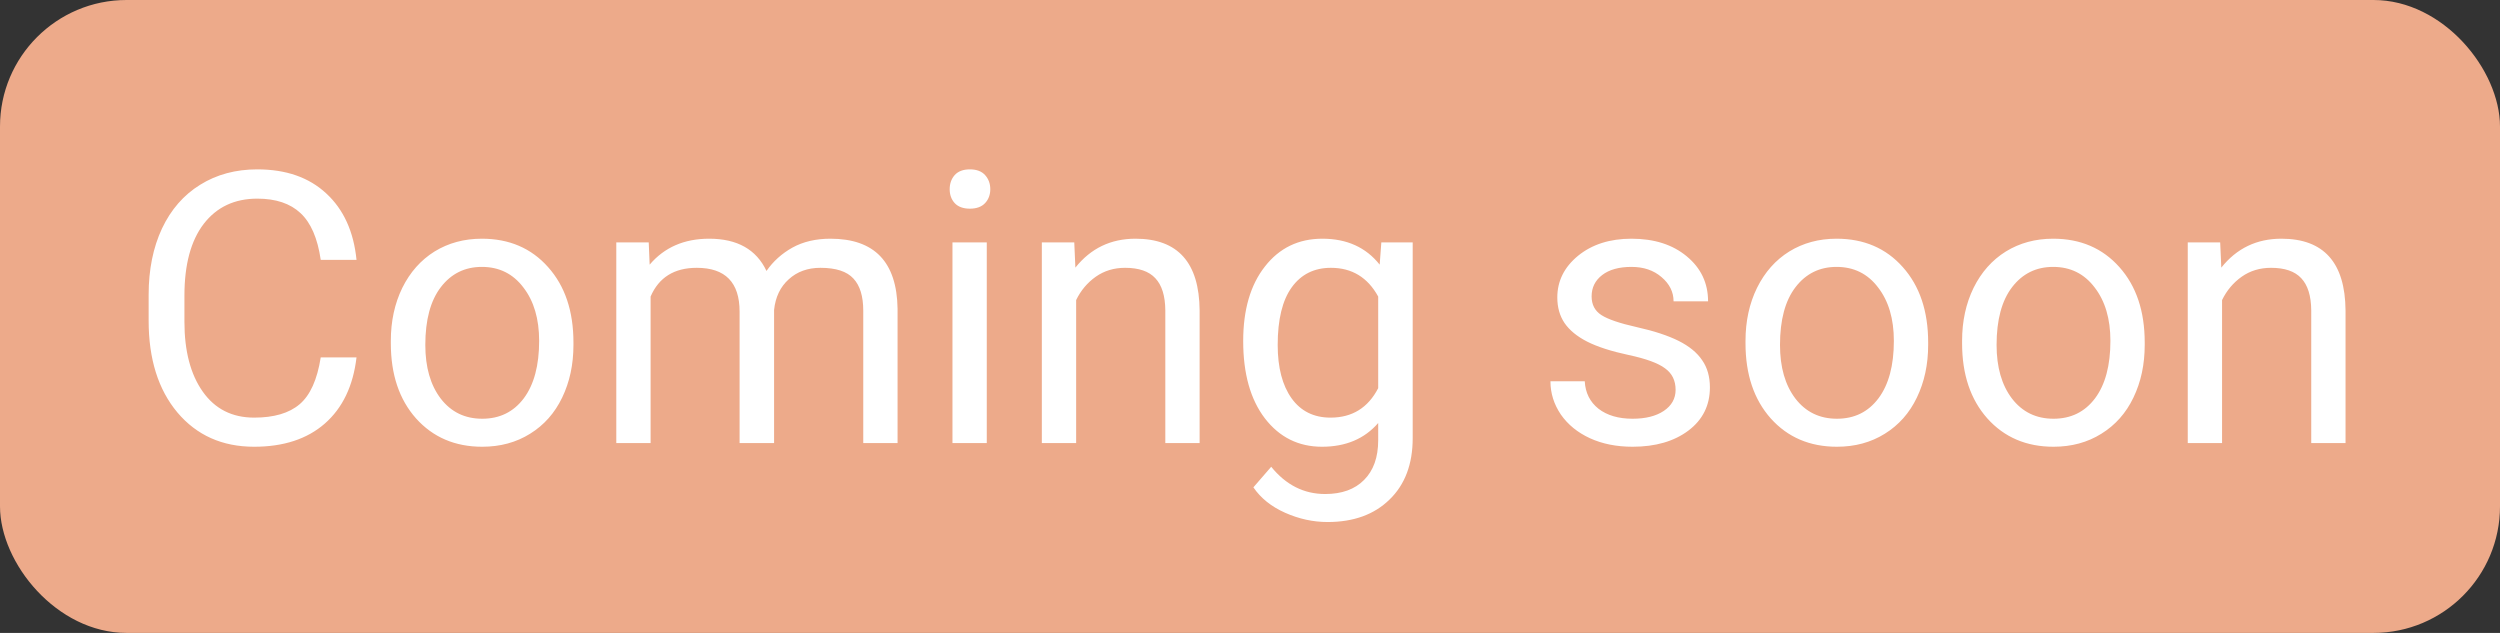 <svg width="79" height="20" viewBox="0 0 79 20" fill="none" xmlns="http://www.w3.org/2000/svg">
<rect x="0" y="0" width="79" height="20" fill="#333333" stroke="none"/>
<rect width="79" height="20" rx="4" fill="#EDAA8A"/>
<path d="M11.266 11.293C11.16 12.195 10.826 12.893 10.264 13.385C9.705 13.873 8.961 14.117 8.031 14.117C7.023 14.117 6.215 13.756 5.605 13.033C5 12.31 4.697 11.344 4.697 10.133V9.312C4.697 8.52 4.838 7.822 5.119 7.221C5.404 6.619 5.807 6.158 6.326 5.838C6.846 5.514 7.447 5.352 8.131 5.352C9.037 5.352 9.764 5.605 10.31 6.113C10.857 6.617 11.176 7.316 11.266 8.211H10.135C10.037 7.531 9.824 7.039 9.496 6.734C9.172 6.43 8.717 6.277 8.131 6.277C7.412 6.277 6.848 6.543 6.438 7.074C6.031 7.605 5.828 8.361 5.828 9.342V10.168C5.828 11.094 6.021 11.83 6.408 12.377C6.795 12.924 7.336 13.197 8.031 13.197C8.656 13.197 9.135 13.057 9.467 12.775C9.803 12.49 10.025 11.996 10.135 11.293H11.266ZM12.35 10.771C12.35 10.15 12.471 9.592 12.713 9.096C12.959 8.6 13.299 8.217 13.732 7.947C14.17 7.678 14.668 7.543 15.227 7.543C16.09 7.543 16.787 7.842 17.318 8.439C17.854 9.037 18.121 9.832 18.121 10.824V10.9C18.121 11.518 18.002 12.072 17.764 12.565C17.529 13.053 17.191 13.434 16.75 13.707C16.312 13.98 15.809 14.117 15.238 14.117C14.379 14.117 13.682 13.818 13.146 13.221C12.615 12.623 12.35 11.832 12.35 10.848V10.771ZM13.44 10.9C13.44 11.604 13.602 12.168 13.926 12.594C14.254 13.02 14.691 13.232 15.238 13.232C15.789 13.232 16.227 13.018 16.551 12.588C16.875 12.154 17.037 11.549 17.037 10.771C17.037 10.076 16.871 9.514 16.539 9.084C16.211 8.65 15.773 8.434 15.227 8.434C14.691 8.434 14.26 8.646 13.932 9.072C13.604 9.498 13.44 10.107 13.44 10.9ZM20.5 7.66L20.529 8.363C20.994 7.816 21.621 7.543 22.41 7.543C23.297 7.543 23.9 7.883 24.221 8.562C24.432 8.258 24.705 8.012 25.041 7.824C25.381 7.637 25.781 7.543 26.242 7.543C27.633 7.543 28.34 8.279 28.363 9.752V14H27.279V9.816C27.279 9.363 27.176 9.025 26.969 8.803C26.762 8.576 26.414 8.463 25.926 8.463C25.523 8.463 25.189 8.584 24.924 8.826C24.658 9.064 24.504 9.387 24.461 9.793V14H23.371V9.846C23.371 8.924 22.92 8.463 22.018 8.463C21.307 8.463 20.82 8.766 20.559 9.371V14H19.475V7.66H20.5ZM31.182 14H30.098V7.66H31.182V14ZM30.01 5.979C30.01 5.803 30.062 5.654 30.168 5.533C30.277 5.412 30.438 5.352 30.648 5.352C30.859 5.352 31.02 5.412 31.129 5.533C31.238 5.654 31.293 5.803 31.293 5.979C31.293 6.154 31.238 6.301 31.129 6.418C31.02 6.535 30.859 6.594 30.648 6.594C30.438 6.594 30.277 6.535 30.168 6.418C30.062 6.301 30.01 6.154 30.01 5.979ZM33.947 7.66L33.982 8.457C34.467 7.848 35.1 7.543 35.881 7.543C37.221 7.543 37.897 8.299 37.908 9.811V14H36.824V9.805C36.82 9.348 36.715 9.01 36.508 8.791C36.305 8.572 35.986 8.463 35.553 8.463C35.201 8.463 34.893 8.557 34.627 8.744C34.361 8.932 34.154 9.178 34.006 9.482V14H32.922V7.66H33.947ZM39.285 10.777C39.285 9.789 39.514 9.004 39.971 8.422C40.428 7.836 41.033 7.543 41.787 7.543C42.56 7.543 43.164 7.816 43.598 8.363L43.65 7.66H44.641V13.848C44.641 14.668 44.397 15.315 43.908 15.787C43.424 16.26 42.772 16.496 41.951 16.496C41.494 16.496 41.047 16.398 40.609 16.203C40.172 16.008 39.838 15.74 39.607 15.4L40.17 14.75C40.635 15.324 41.203 15.611 41.875 15.611C42.402 15.611 42.812 15.463 43.105 15.166C43.402 14.869 43.551 14.451 43.551 13.912V13.367C43.117 13.867 42.525 14.117 41.775 14.117C41.033 14.117 40.432 13.818 39.971 13.221C39.514 12.623 39.285 11.809 39.285 10.777ZM40.375 10.9C40.375 11.615 40.522 12.178 40.815 12.588C41.107 12.994 41.518 13.197 42.045 13.197C42.728 13.197 43.23 12.887 43.551 12.266V9.371C43.219 8.766 42.721 8.463 42.057 8.463C41.529 8.463 41.117 8.668 40.82 9.078C40.523 9.488 40.375 10.096 40.375 10.9ZM52.949 12.318C52.949 12.025 52.838 11.799 52.615 11.639C52.397 11.475 52.012 11.334 51.461 11.217C50.914 11.1 50.478 10.959 50.154 10.795C49.834 10.631 49.596 10.435 49.44 10.209C49.287 9.982 49.211 9.713 49.211 9.4C49.211 8.881 49.43 8.441 49.867 8.082C50.309 7.723 50.871 7.543 51.555 7.543C52.273 7.543 52.855 7.729 53.301 8.1C53.75 8.471 53.975 8.945 53.975 9.523H52.885C52.885 9.227 52.758 8.971 52.504 8.756C52.254 8.541 51.938 8.434 51.555 8.434C51.16 8.434 50.852 8.52 50.629 8.691C50.406 8.863 50.295 9.088 50.295 9.365C50.295 9.627 50.398 9.824 50.605 9.957C50.812 10.09 51.185 10.217 51.725 10.338C52.268 10.459 52.707 10.604 53.043 10.771C53.379 10.94 53.627 11.143 53.787 11.381C53.951 11.615 54.033 11.902 54.033 12.242C54.033 12.809 53.807 13.264 53.353 13.607C52.9 13.947 52.312 14.117 51.59 14.117C51.082 14.117 50.633 14.027 50.242 13.848C49.852 13.668 49.545 13.418 49.322 13.098C49.103 12.773 48.994 12.424 48.994 12.049H50.078C50.098 12.412 50.242 12.701 50.512 12.916C50.785 13.127 51.145 13.232 51.59 13.232C52 13.232 52.328 13.15 52.574 12.986C52.824 12.818 52.949 12.596 52.949 12.318ZM55.158 10.771C55.158 10.15 55.279 9.592 55.522 9.096C55.768 8.6 56.107 8.217 56.541 7.947C56.978 7.678 57.477 7.543 58.035 7.543C58.898 7.543 59.596 7.842 60.127 8.439C60.662 9.037 60.93 9.832 60.93 10.824V10.9C60.93 11.518 60.81 12.072 60.572 12.565C60.338 13.053 60 13.434 59.559 13.707C59.121 13.98 58.617 14.117 58.047 14.117C57.188 14.117 56.49 13.818 55.955 13.221C55.424 12.623 55.158 11.832 55.158 10.848V10.771ZM56.248 10.9C56.248 11.604 56.41 12.168 56.734 12.594C57.062 13.02 57.5 13.232 58.047 13.232C58.598 13.232 59.035 13.018 59.359 12.588C59.684 12.154 59.846 11.549 59.846 10.771C59.846 10.076 59.68 9.514 59.348 9.084C59.02 8.65 58.582 8.434 58.035 8.434C57.5 8.434 57.068 8.646 56.74 9.072C56.412 9.498 56.248 10.107 56.248 10.9ZM62.002 10.771C62.002 10.15 62.123 9.592 62.365 9.096C62.611 8.6 62.951 8.217 63.385 7.947C63.822 7.678 64.32 7.543 64.879 7.543C65.742 7.543 66.439 7.842 66.971 8.439C67.506 9.037 67.773 9.832 67.773 10.824V10.9C67.773 11.518 67.654 12.072 67.416 12.565C67.182 13.053 66.844 13.434 66.402 13.707C65.965 13.98 65.461 14.117 64.891 14.117C64.031 14.117 63.334 13.818 62.799 13.221C62.268 12.623 62.002 11.832 62.002 10.848V10.771ZM63.092 10.9C63.092 11.604 63.254 12.168 63.578 12.594C63.906 13.02 64.344 13.232 64.891 13.232C65.441 13.232 65.879 13.018 66.203 12.588C66.527 12.154 66.689 11.549 66.689 10.771C66.689 10.076 66.523 9.514 66.191 9.084C65.863 8.65 65.426 8.434 64.879 8.434C64.344 8.434 63.912 8.646 63.584 9.072C63.256 9.498 63.092 10.107 63.092 10.9ZM70.158 7.66L70.193 8.457C70.678 7.848 71.311 7.543 72.092 7.543C73.432 7.543 74.107 8.299 74.119 9.811V14H73.035V9.805C73.031 9.348 72.926 9.01 72.719 8.791C72.516 8.572 72.197 8.463 71.764 8.463C71.412 8.463 71.103 8.557 70.838 8.744C70.572 8.932 70.365 9.178 70.217 9.482V14H69.133V7.66H70.158Z" fill="white"/>
</svg>
